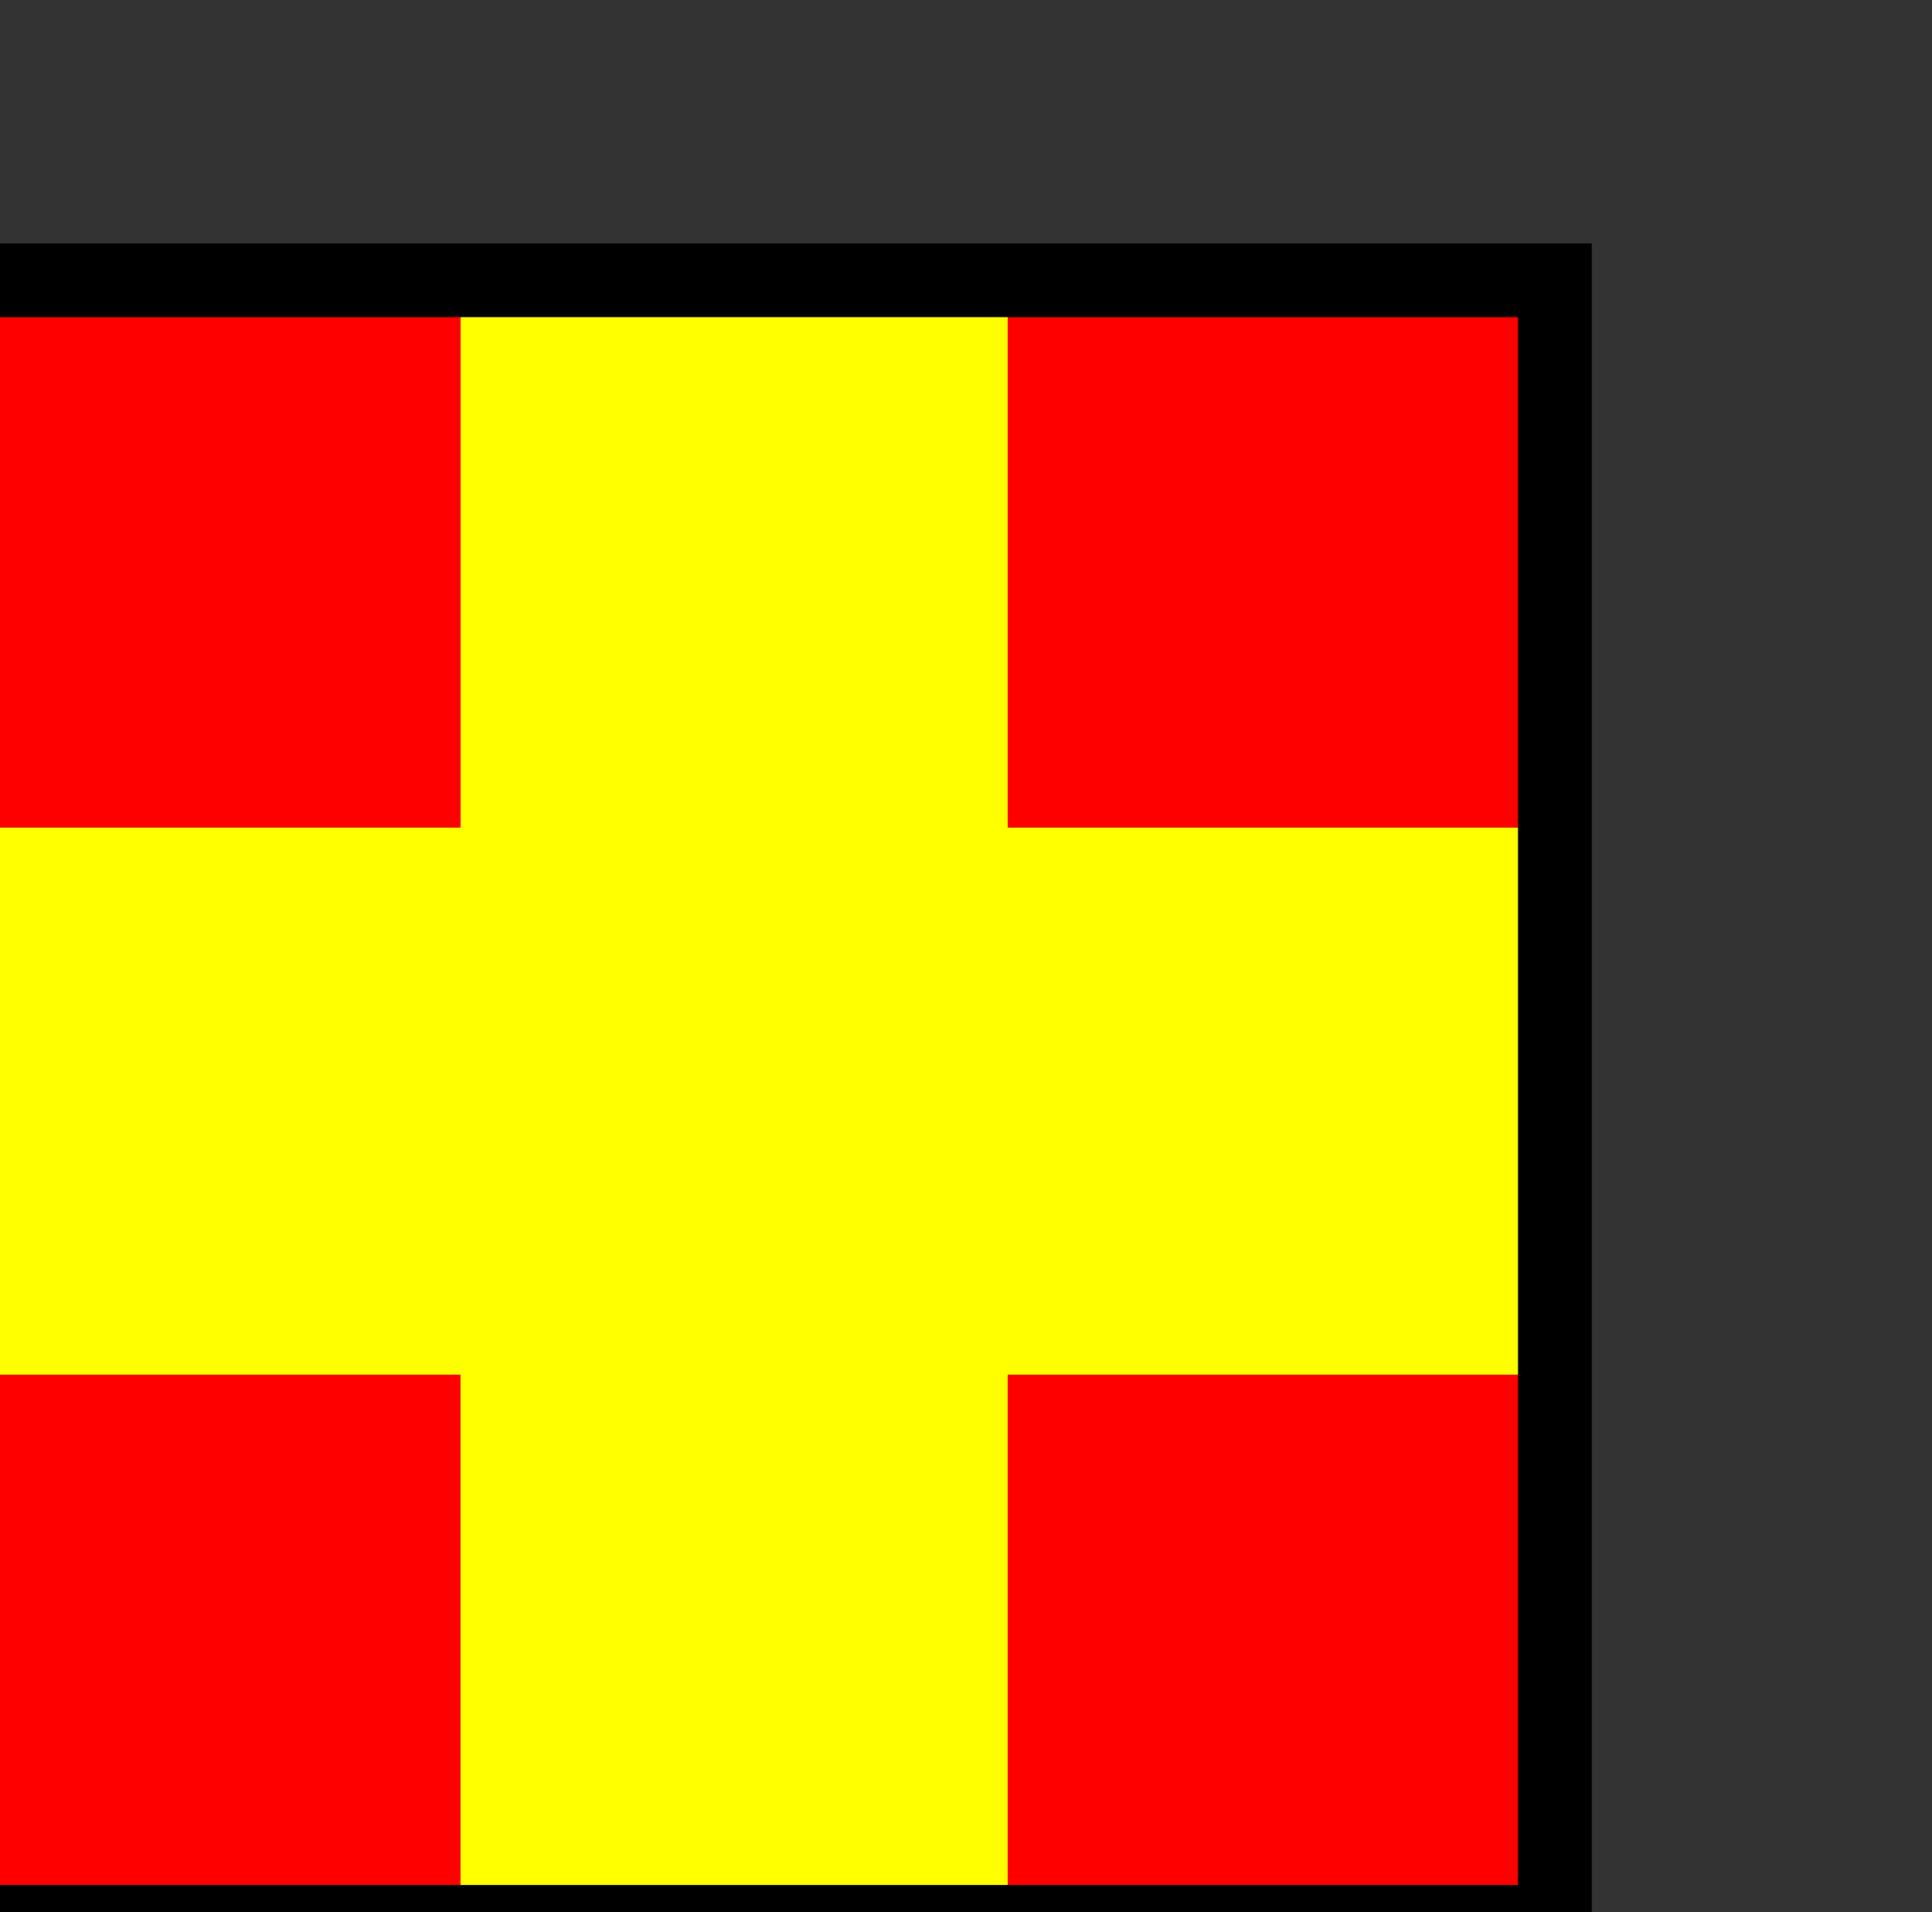 <?xml version="1.0" encoding="UTF-8" standalone="no"?>
<!-- Created with Inkscape (http://www.inkscape.org/) -->

<svg
   xmlns:dc="http://purl.org/dc/elements/1.1/"
   xmlns:cc="http://creativecommons.org/ns#"
   xmlns:rdf="http://www.w3.org/1999/02/22-rdf-syntax-ns#"
   xmlns:svg="http://www.w3.org/2000/svg"
   xmlns="http://www.w3.org/2000/svg"
   xmlns:sodipodi="http://sodipodi.sourceforge.net/DTD/sodipodi-0.dtd"
   xmlns:inkscape="http://www.inkscape.org/namespaces/inkscape"
   width="5.338mm"
   height="5.283mm"
   viewBox="0 0 5.338 5.283"
   version="1.1"
   id="svg10285"
   sodipodi:docname="r.svg"
   inkscape:version="0.92.3 (2405546, 2018-03-11)">
  <rect x="0" y="0" width="5.338" height="5.283" fill="#333333" stroke="none"/>
  <defs
     id="defs10279" />
  <sodipodi:namedview
     id="base"
     pagecolor="#ffffff"
     bordercolor="#666666"
     borderopacity="1.0"
     inkscape:pageopacity="0.0"
     inkscape:pageshadow="2"
     inkscape:zoom="22.627417"
     inkscape:cx="11.677693"
     inkscape:cy="5.5320849"
     inkscape:document-units="mm"
     inkscape:current-layer="g16406-0-0"
     showgrid="false"
     fit-margin-top="0.25"
     fit-margin-left="0.25"
     fit-margin-right="0.25"
     fit-margin-bottom="0.25"
     showguides="true"
     inkscape:guide-bbox="true"
     inkscape:snap-intersection-paths="true"
     inkscape:window-width="1237"
     inkscape:window-height="1113"
     inkscape:window-x="2603"
     inkscape:window-y="28"
     inkscape:window-maximized="0"
     inkscape:snap-center="true"
     inkscape:snap-nodes="true"
     inkscape:object-nodes="false"
     inkscape:snap-bbox="true"
     inkscape:bbox-nodes="true">
    <sodipodi:guide
       position="2.669,2.642"
       orientation="1,0"
       id="guide10842"
       inkscape:locked="false" />
    <sodipodi:guide
       position="2.669,2.642"
       orientation="0,1"
       id="guide10844"
       inkscape:locked="false" />
  </sodipodi:namedview>
  <g
     inkscape:label="Layer 1"
     inkscape:groupmode="layer"
     id="layer1"
     transform="translate(-93.337,4.999)">
    <g
       style="display:inline"
       id="g16406-0-0"
       transform="matrix(0.04,0,0,0.04,10.326,40.988)">
      <g
         style="display:inline"
         id="g16422-4-7"
         transform="translate(6.8832519e-6,-425.197)">
        <path
           inkscape:connector-curvature="0"
           id="path16424-8-7"
           d="m 2107.087,-629.527 h -37.795 v 37.795 h 37.795 z"
           style="display:inline;fill:#ff0000;fill-opacity:1;stroke:none" />
        <path
           inkscape:connector-curvature="0"
           id="path16426-7-3"
           d="m 2182.677,-629.527 h -37.795 v 37.795 h 37.795 z"
           style="display:inline;fill:#ff0000;fill-opacity:1;stroke:none" />
        <path
           inkscape:connector-curvature="0"
           id="path16428-4-8"
           d="m 2107.087,-705.118 v 37.795 h -37.795 v 37.795 h 37.795 v 37.795 h 37.795 v -37.795 h 37.795 v -37.795 h -37.795 v -37.795 z"
           style="fill:#ffff00;fill-opacity:1;stroke:none" />
        <path
           inkscape:connector-curvature="0"
           id="path16430-0-3"
           d="m 2107.087,-705.118 h -37.795 v 37.795 h 37.795 z"
           style="fill:#ff0000;fill-opacity:1;stroke:none" />
        <path
           inkscape:connector-curvature="0"
           id="path16432-2-5"
           d="m 2182.677,-705.118 h -37.795 v 37.795 h 37.795 z"
           style="display:inline;fill:#ff0000;fill-opacity:1;stroke:none" />
        <path
           transform="translate(0,-3160.63)"
           inkscape:connector-curvature="0"
           id="path16434-3-1"
           d="m 2069.291,2455.512 h 113.386 v 113.386 h -113.386 z"
           style="fill:none;stroke:#000000;stroke-width:5.095;stroke-linecap:butt;stroke-linejoin:miter;stroke-miterlimit:4;stroke-dasharray:none;stroke-opacity:1" />
      </g>
    </g>
  </g>
</svg>
